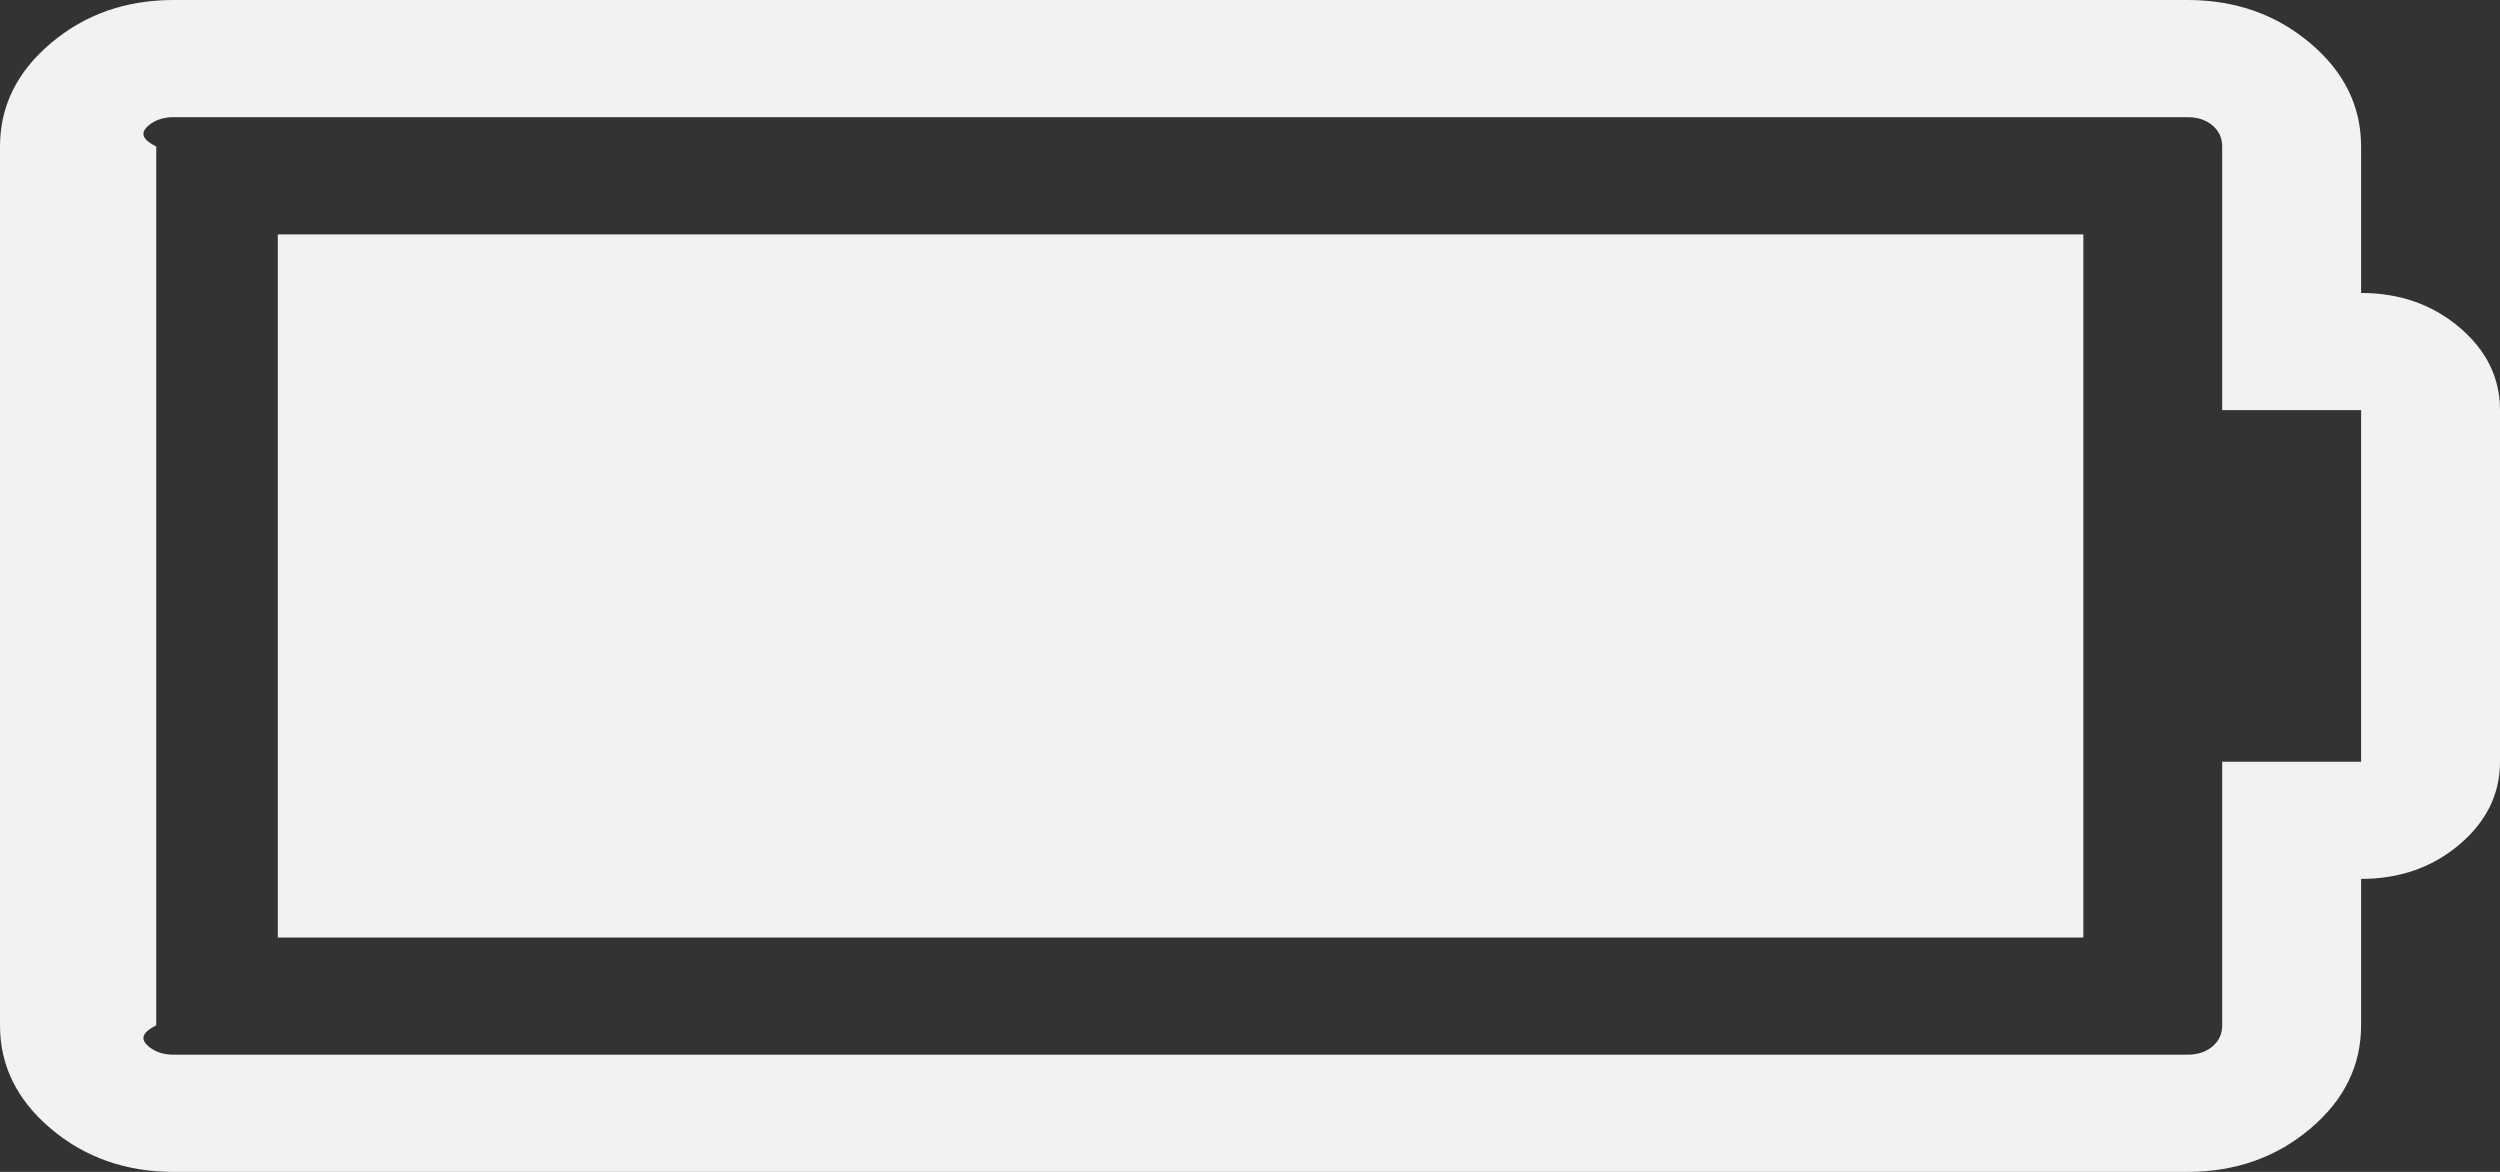 ﻿<?xml version="1.0" encoding="utf-8"?>
<svg version="1.1" xmlns:xlink="http://www.w3.org/1999/xlink" width="32px" height="15px" xmlns="http://www.w3.org/2000/svg">
  <rect width="100%" height="100%" fill="#333333" stroke="none"/>
  <g transform="matrix(1 0 0 1 -319 -159 )">
    <path d="M 3.556 3  L 26.667 3  L 26.667 12  L 3.556 12  L 3.556 3  Z M 28.444 13.125  L 28.444 9.75  L 30.222 9.75  L 30.222 5.25  L 28.444 5.25  L 28.444 1.875  C 28.444 1.766  28.403 1.676  28.319 1.605  C 28.236 1.535  28.13 1.5  28 1.5  L 2.222 1.5  C 2.093 1.5  1.986 1.535  1.903 1.605  C 1.819 1.676  1.778 1.766  2 1.875  L 2 13.125  C 1.778 13.234  1.819 13.324  1.903 13.395  C 1.986 13.465  2.093 13.5  2.222 13.5  L 28 13.5  C 28.13 13.5  28.236 13.465  28.319 13.395  C 28.403 13.324  28.444 13.234  28.444 13.125  Z M 31.479 4.189  C 31.826 4.482  32 4.836  32 5.25  L 32 9.75  C 32 10.164  31.826 10.518  31.479 10.811  C 31.132 11.104  30.713 11.25  30.222 11.25  L 30.222 13.125  C 30.222 13.641  30.005 14.082  29.569 14.449  C 29.134 14.816  28.611 15  28 15  L 2.222 15  C 1.611 15  1.088 14.816  0.653 14.449  C 0.218 14.082  0 13.641  0 13.125  L 0 1.875  C 0 1.359  0.218 0.918  0.653 0.551  C 1.088 0.184  1.611 0  2.222 0  L 28 0  C 28.611 0  29.134 0.184  29.569 0.551  C 30.005 0.918  30.222 1.359  30.222 1.875  L 30.222 3.75  C 30.713 3.75  31.132 3.896  31.479 4.189  Z " fill-rule="nonzero" fill="#f2f2f2" stroke="none" transform="matrix(1 0 0 1 319 159 )" />
  </g>
</svg>